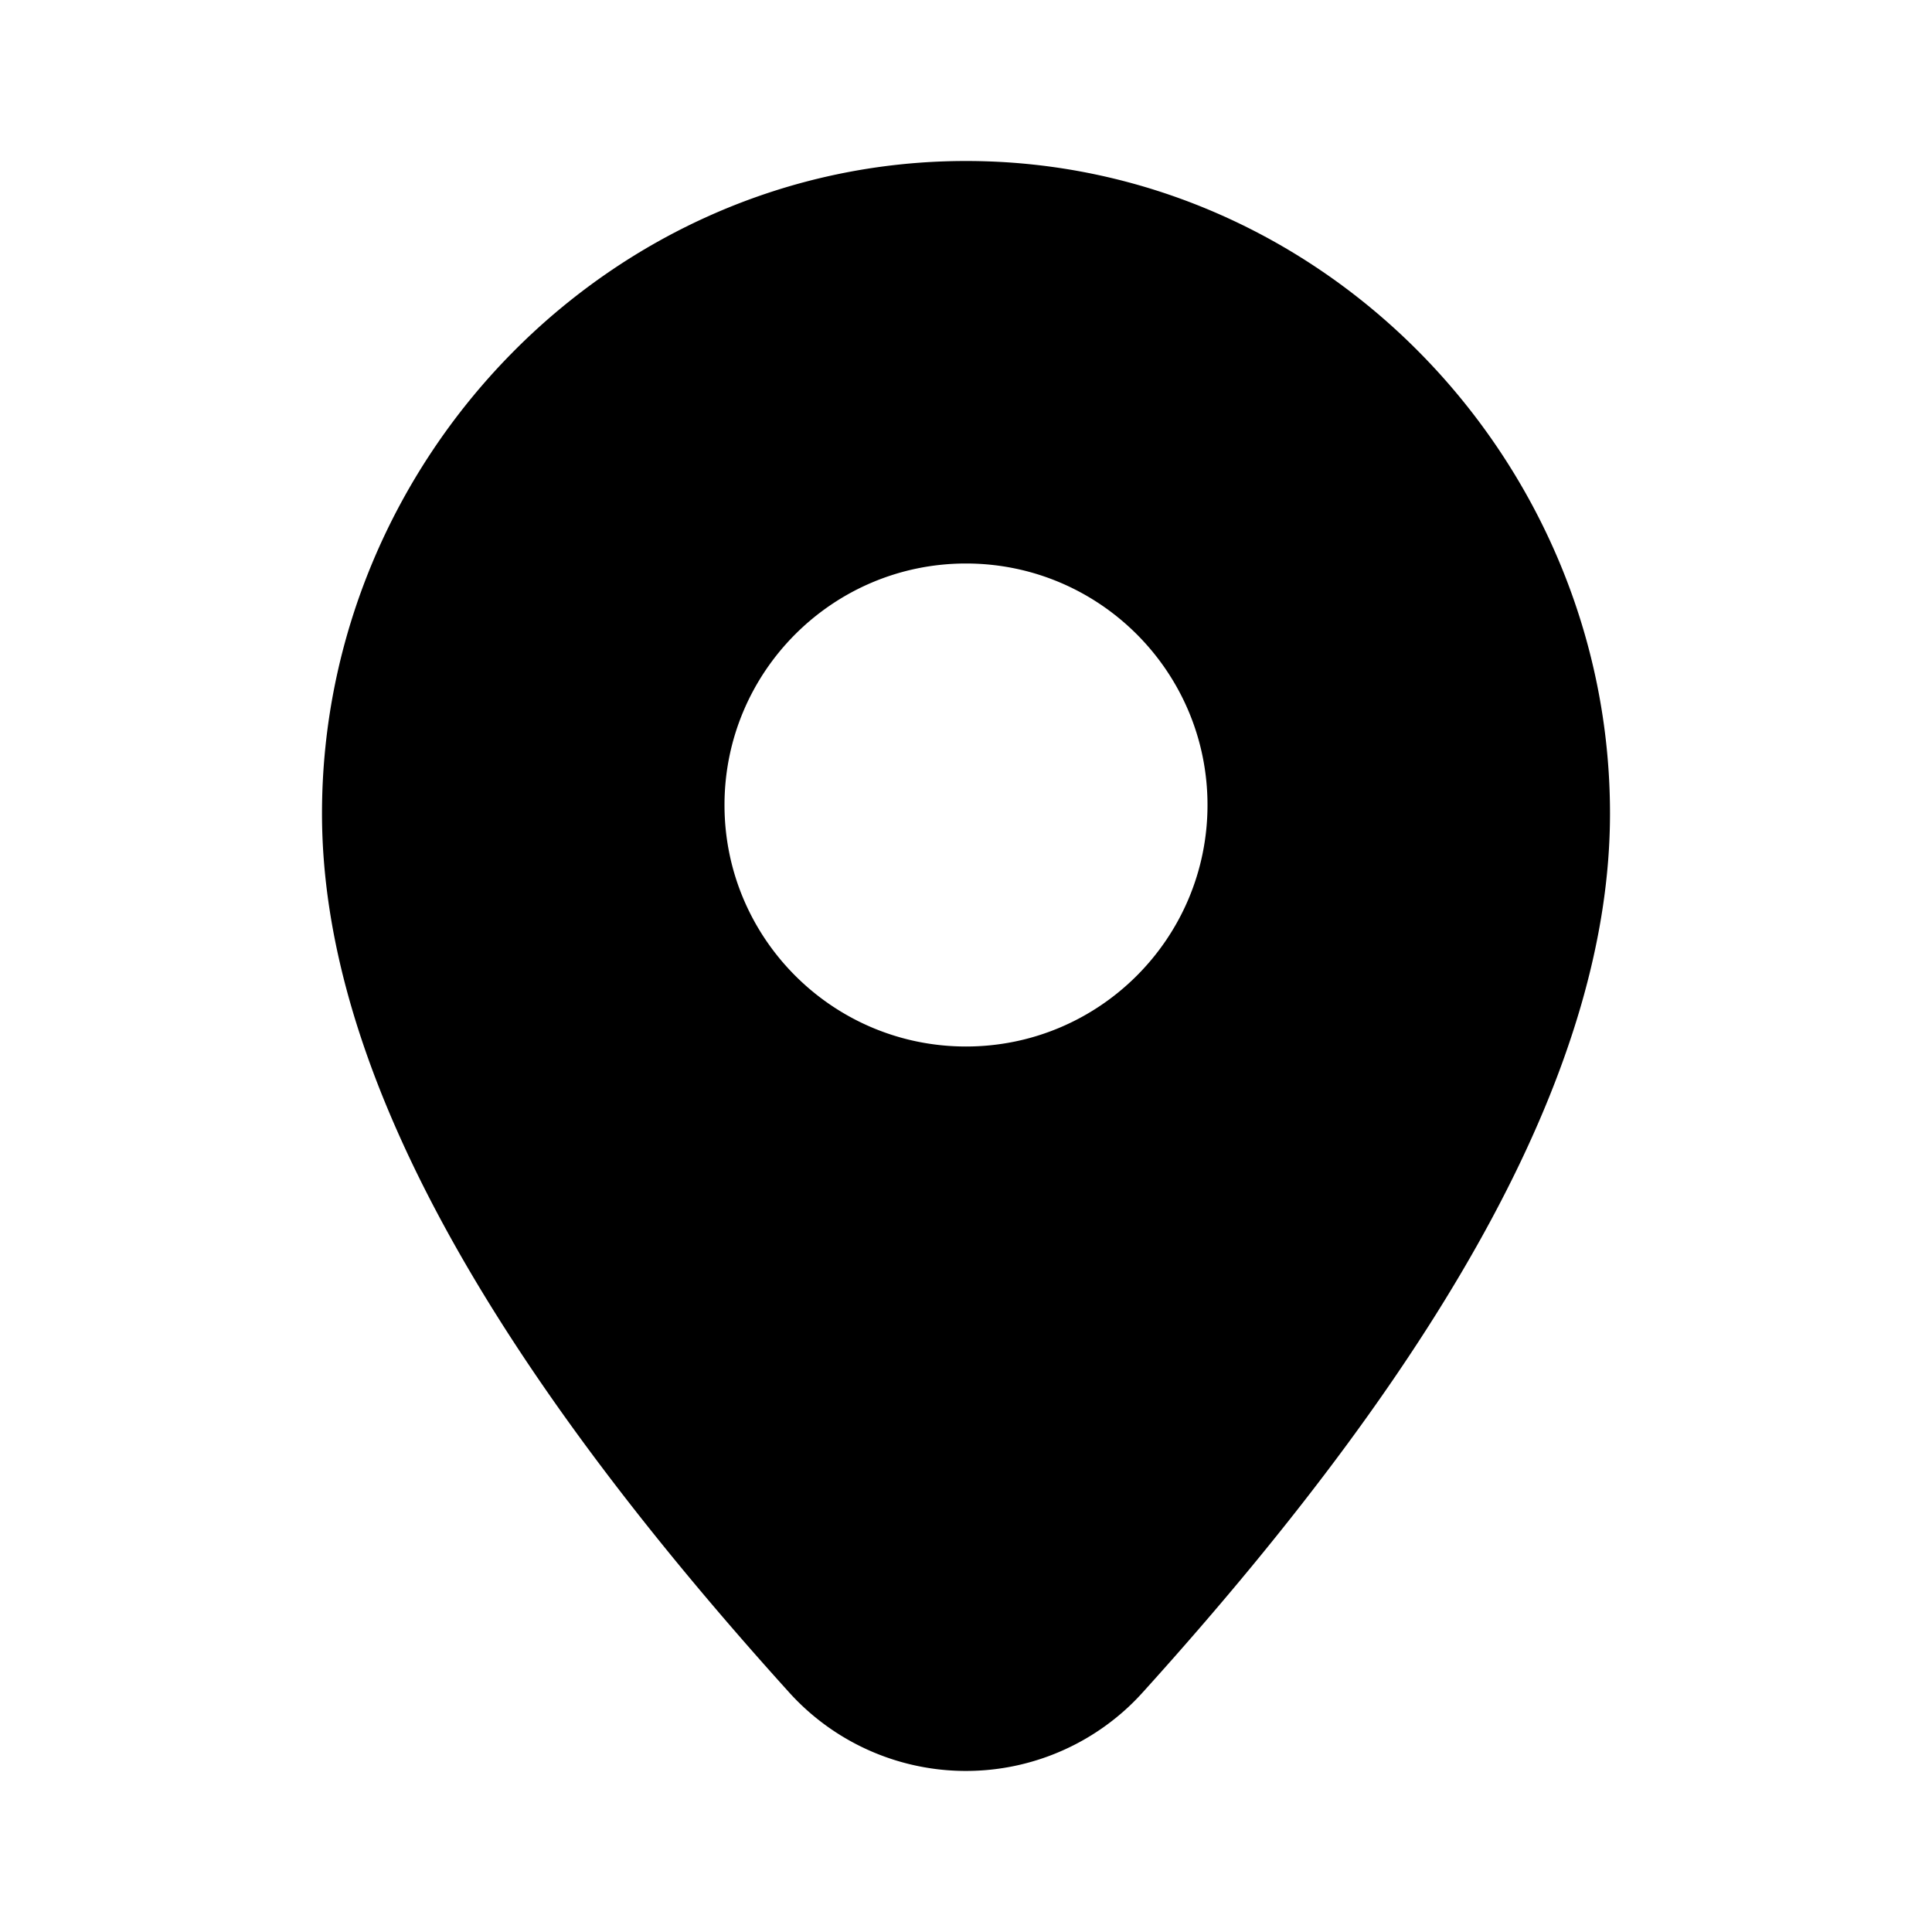 <svg xmlns="http://www.w3.org/2000/svg" width="12" height="12" fill="none" viewBox="0 0 12 12"><path fill="currentColor" fill-rule="evenodd" d="M10 5.053C10 2.855 8.212 1 6 1S2 2.855 2 5.053c0 1.54.983 3.335 2.898 5.455a1.48 1.48 0 0 0 2.11.095 1.498 1.498 0 0 0 .093-.095C9.017 8.388 10 6.593 10 5.053ZM6 3.5c-.828 0-1.5.672-1.5 1.5S5.172 6.5 6 6.5 7.5 5.828 7.5 5 6.828 3.5 6 3.5Z" clip-rule="evenodd"/></svg>
